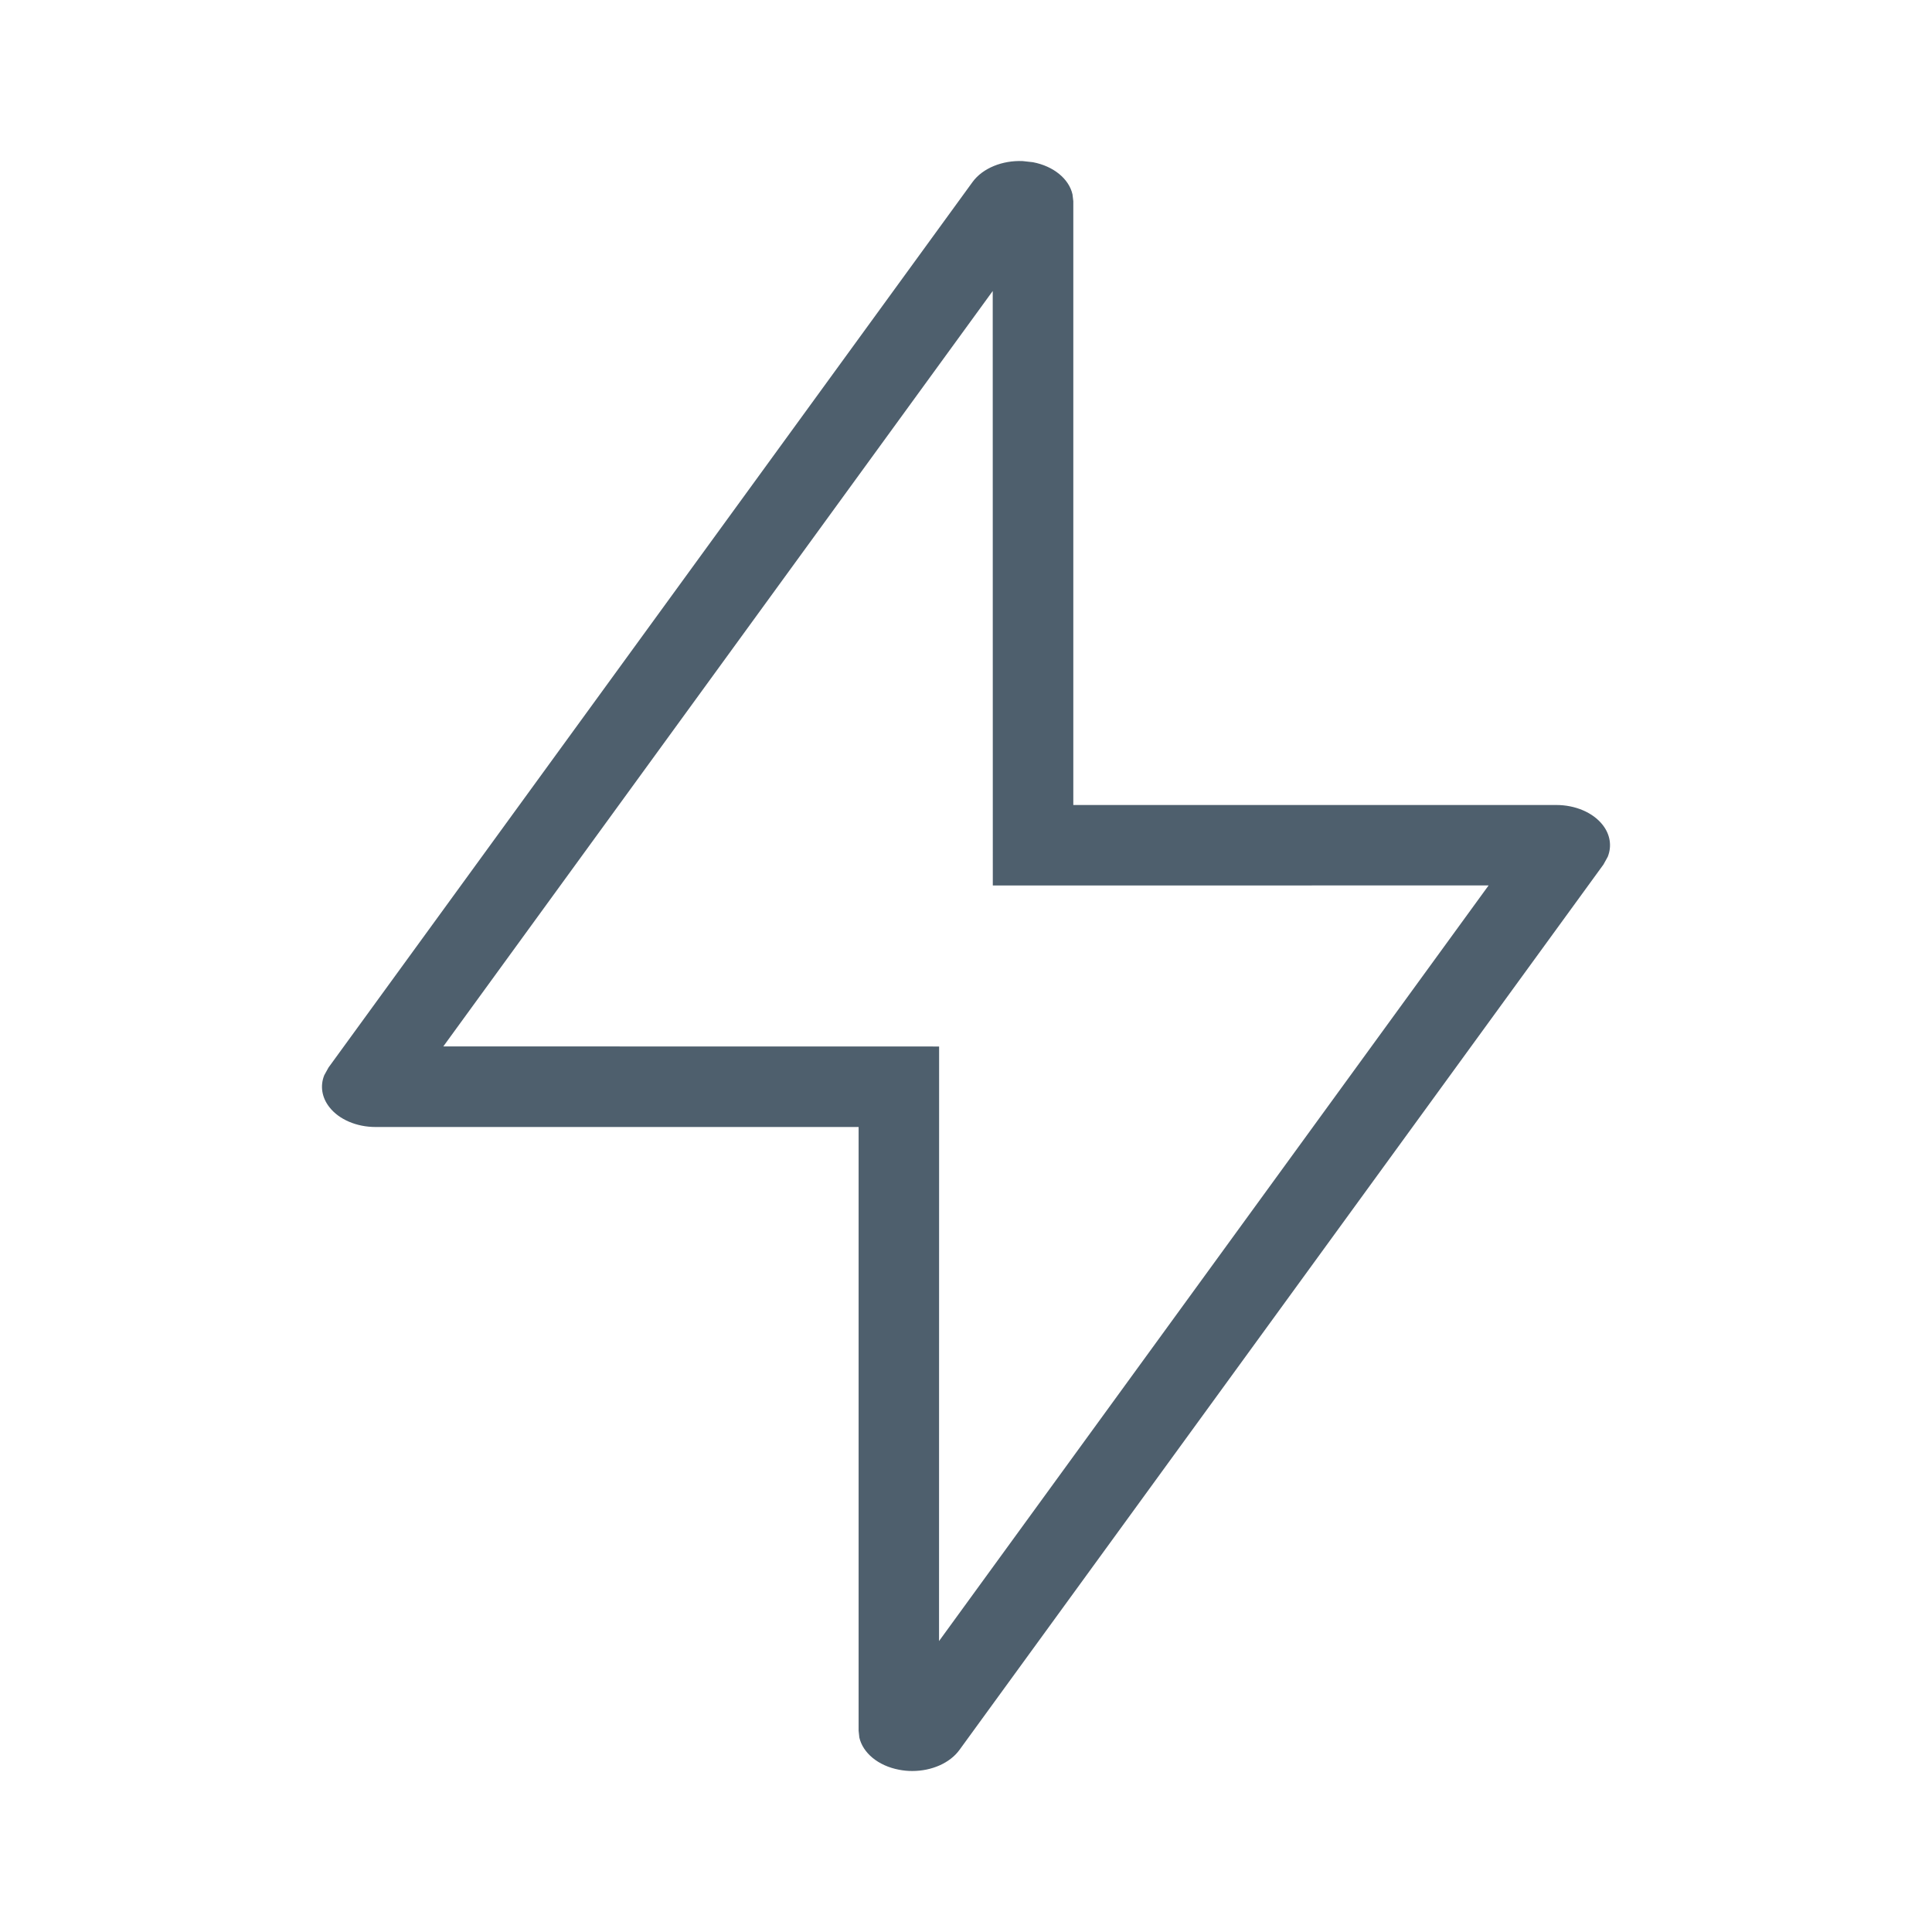 <svg width="24" height="24" viewBox="0 0 24 24" fill="none" xmlns="http://www.w3.org/2000/svg">
<path fill-rule="evenodd" clip-rule="evenodd" d="M12.705 2.001L12.831 2.015C13.089 2.064 13.28 2.223 13.323 2.415L13.333 2.499V10H19.334C19.568 10 19.787 10.093 19.907 10.245C20.003 10.365 20.025 10.511 19.972 10.643L19.919 10.739L11.918 21.739C11.799 21.902 11.573 22 11.333 22C11.278 22 11.222 21.995 11.167 21.984C10.909 21.935 10.719 21.776 10.675 21.584L10.666 21.5V14H4.665C4.43 14 4.212 13.907 4.093 13.755C3.997 13.634 3.975 13.489 4.028 13.357L4.081 13.261L12.082 2.26C12.207 2.089 12.452 1.99 12.705 2.001ZM12.332 3.615L5.507 12.999L11.666 13L11.665 20.386L18.492 10.999L12.333 11L12.332 3.615Z" fill="#4E5F6D"/>
</svg>
